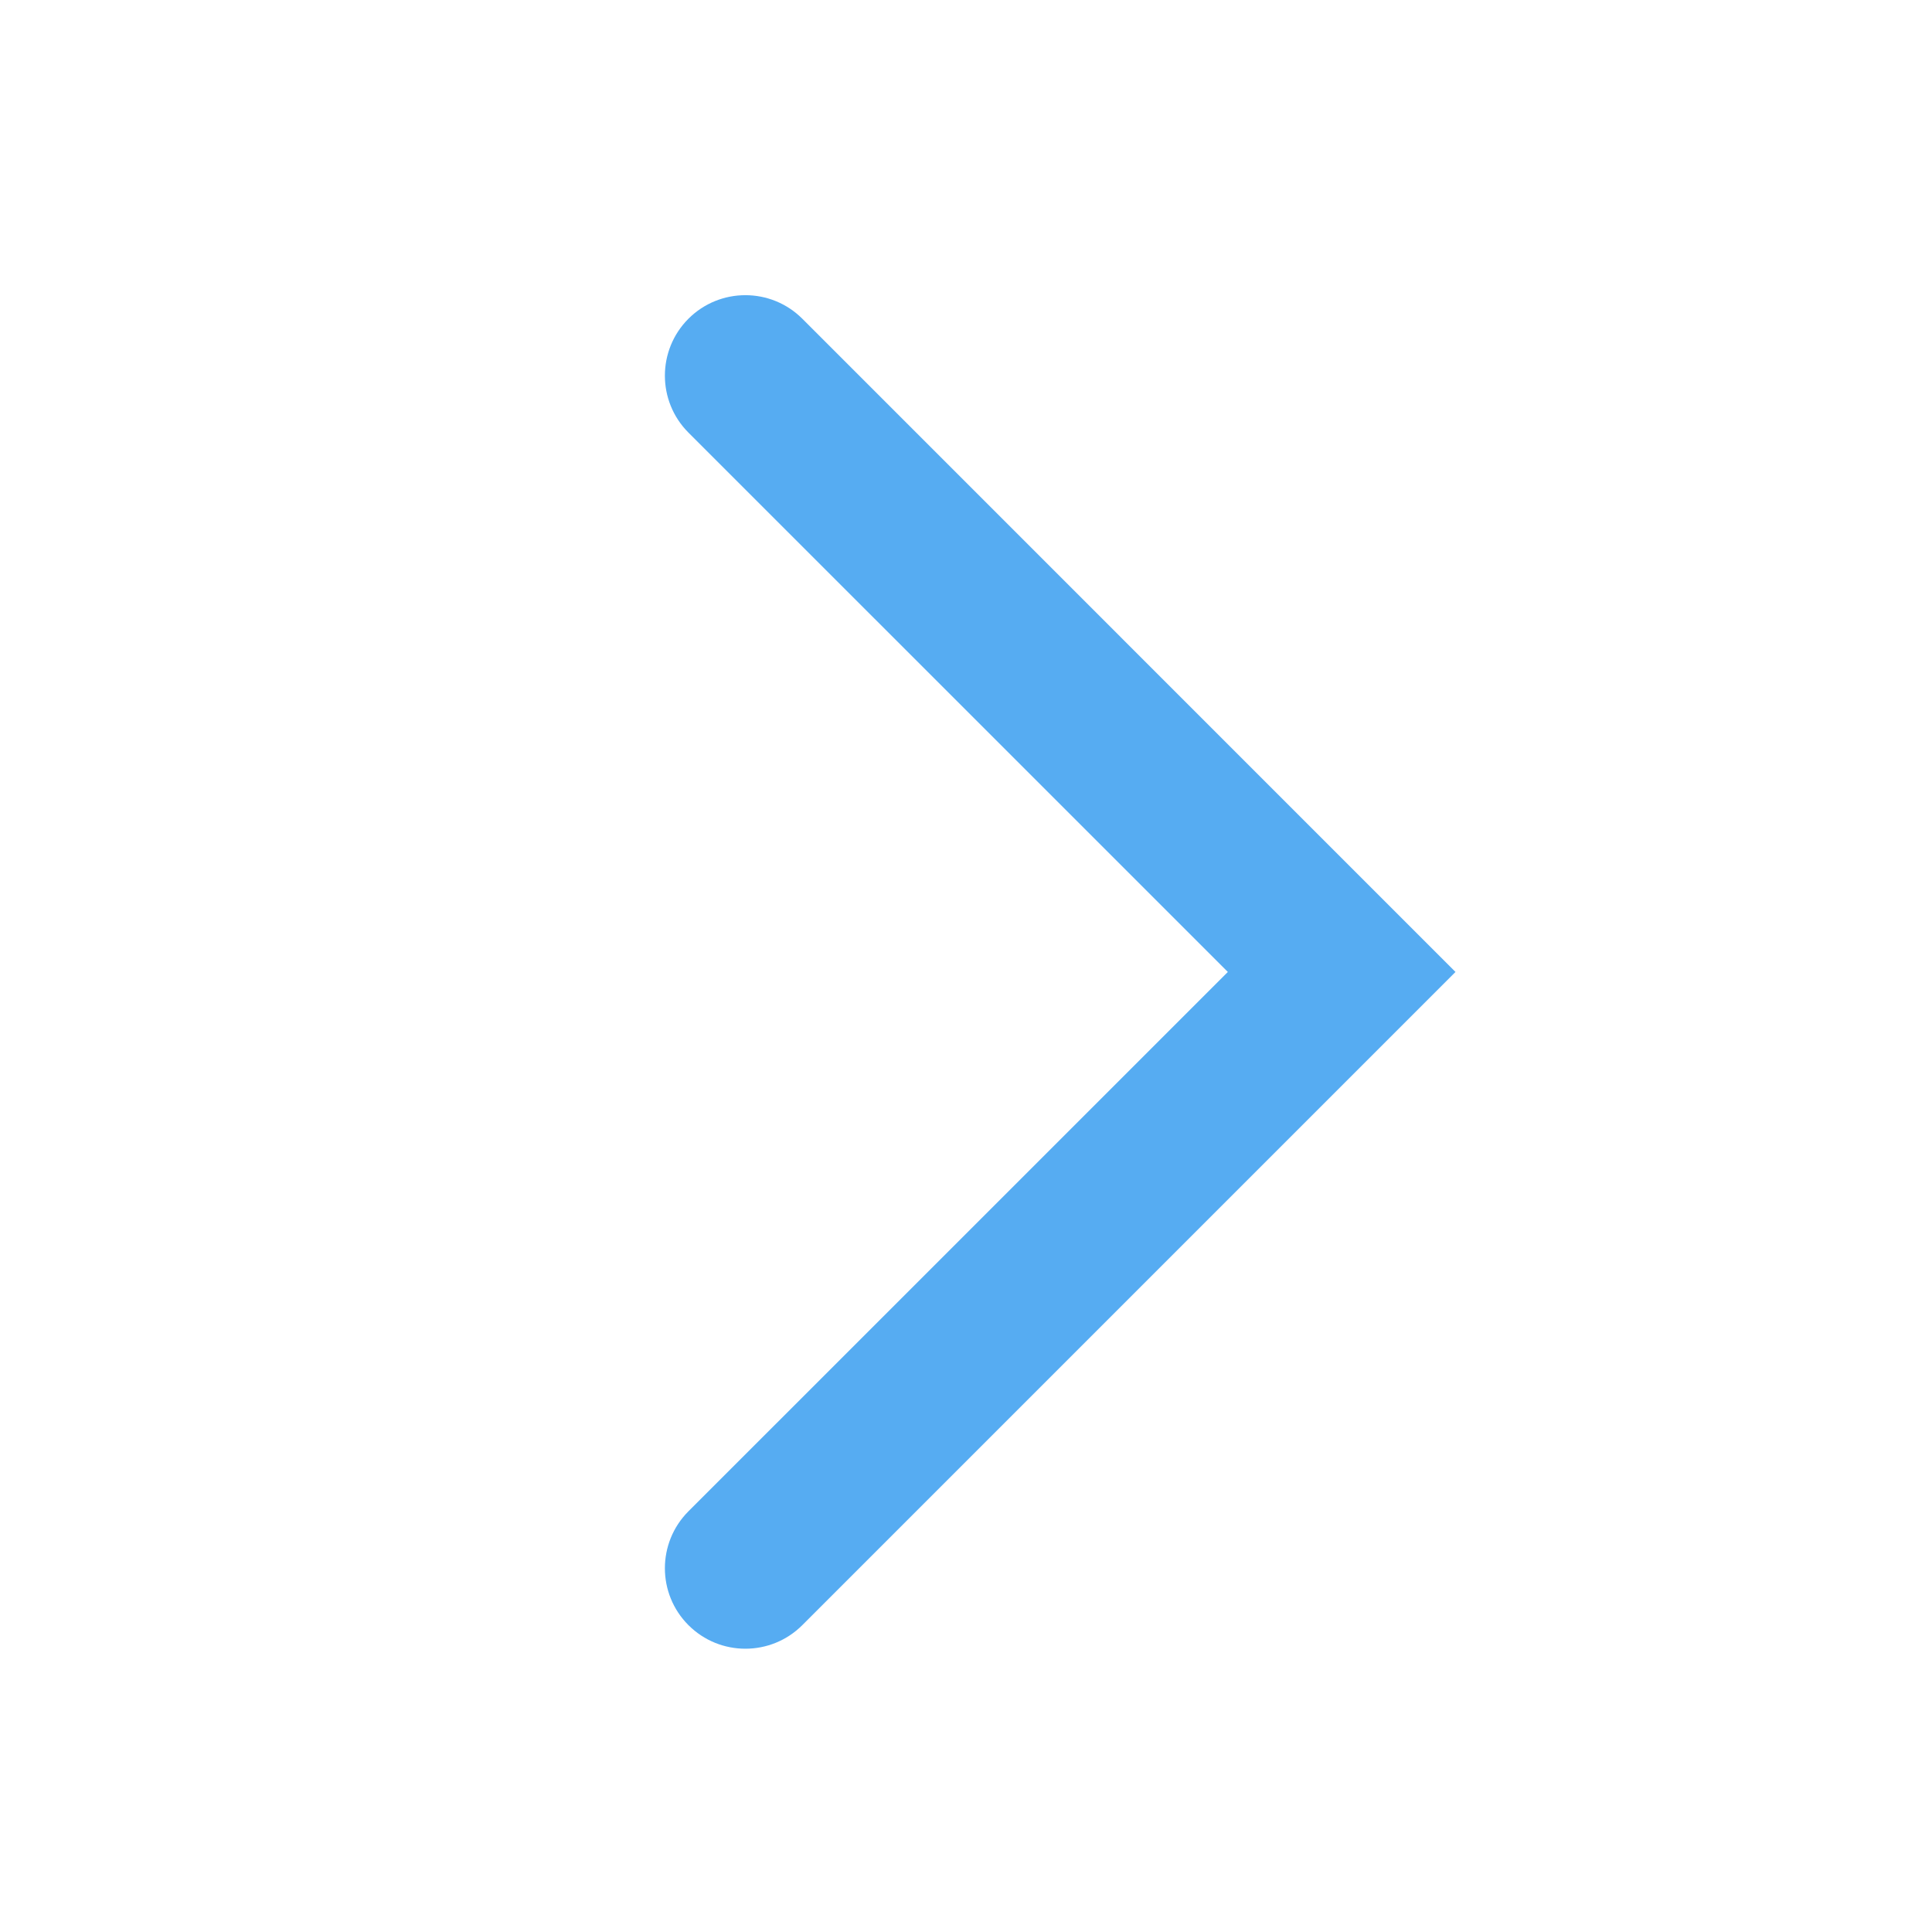 <?xml version="1.0" encoding="UTF-8"?>
<svg width="36px" height="36px" viewBox="0 0 36 36" version="1.1" xmlns="http://www.w3.org/2000/svg" xmlns:xlink="http://www.w3.org/1999/xlink">
    <!-- Generator: Sketch 52.4 (67378) - http://www.bohemiancoding.com/sketch -->
    <title>elements / chevron</title>
    <desc>Created with Sketch.</desc>
    <g id="elements-/-chevron" stroke="none" stroke-width="1" fill="none" fill-rule="evenodd">
        <g id="back" transform="translate(18, 18) scale(-1, 1) translate(-18, -18) ">
            <rect id="Rectangle" x="0" y="0" width="36" height="36" rx="3"></rect>
            <g id="Group-20" transform="translate(8, 5)" fill="#56ACF2" fill-rule="nonzero">
                <path d="M5.121,13.111 L15.172,23.161 C15.757,23.747 15.757,24.697 15.172,25.282 C14.586,25.868 13.636,25.868 13.05,25.282 L0.879,13.111 L13.05,0.939 C13.636,0.354 14.586,0.354 15.172,0.939 C15.757,1.525 15.757,2.475 15.172,3.061 L5.121,13.111 Z" id="chevron"></path>
            </g>
        </g>
    </g>
</svg>